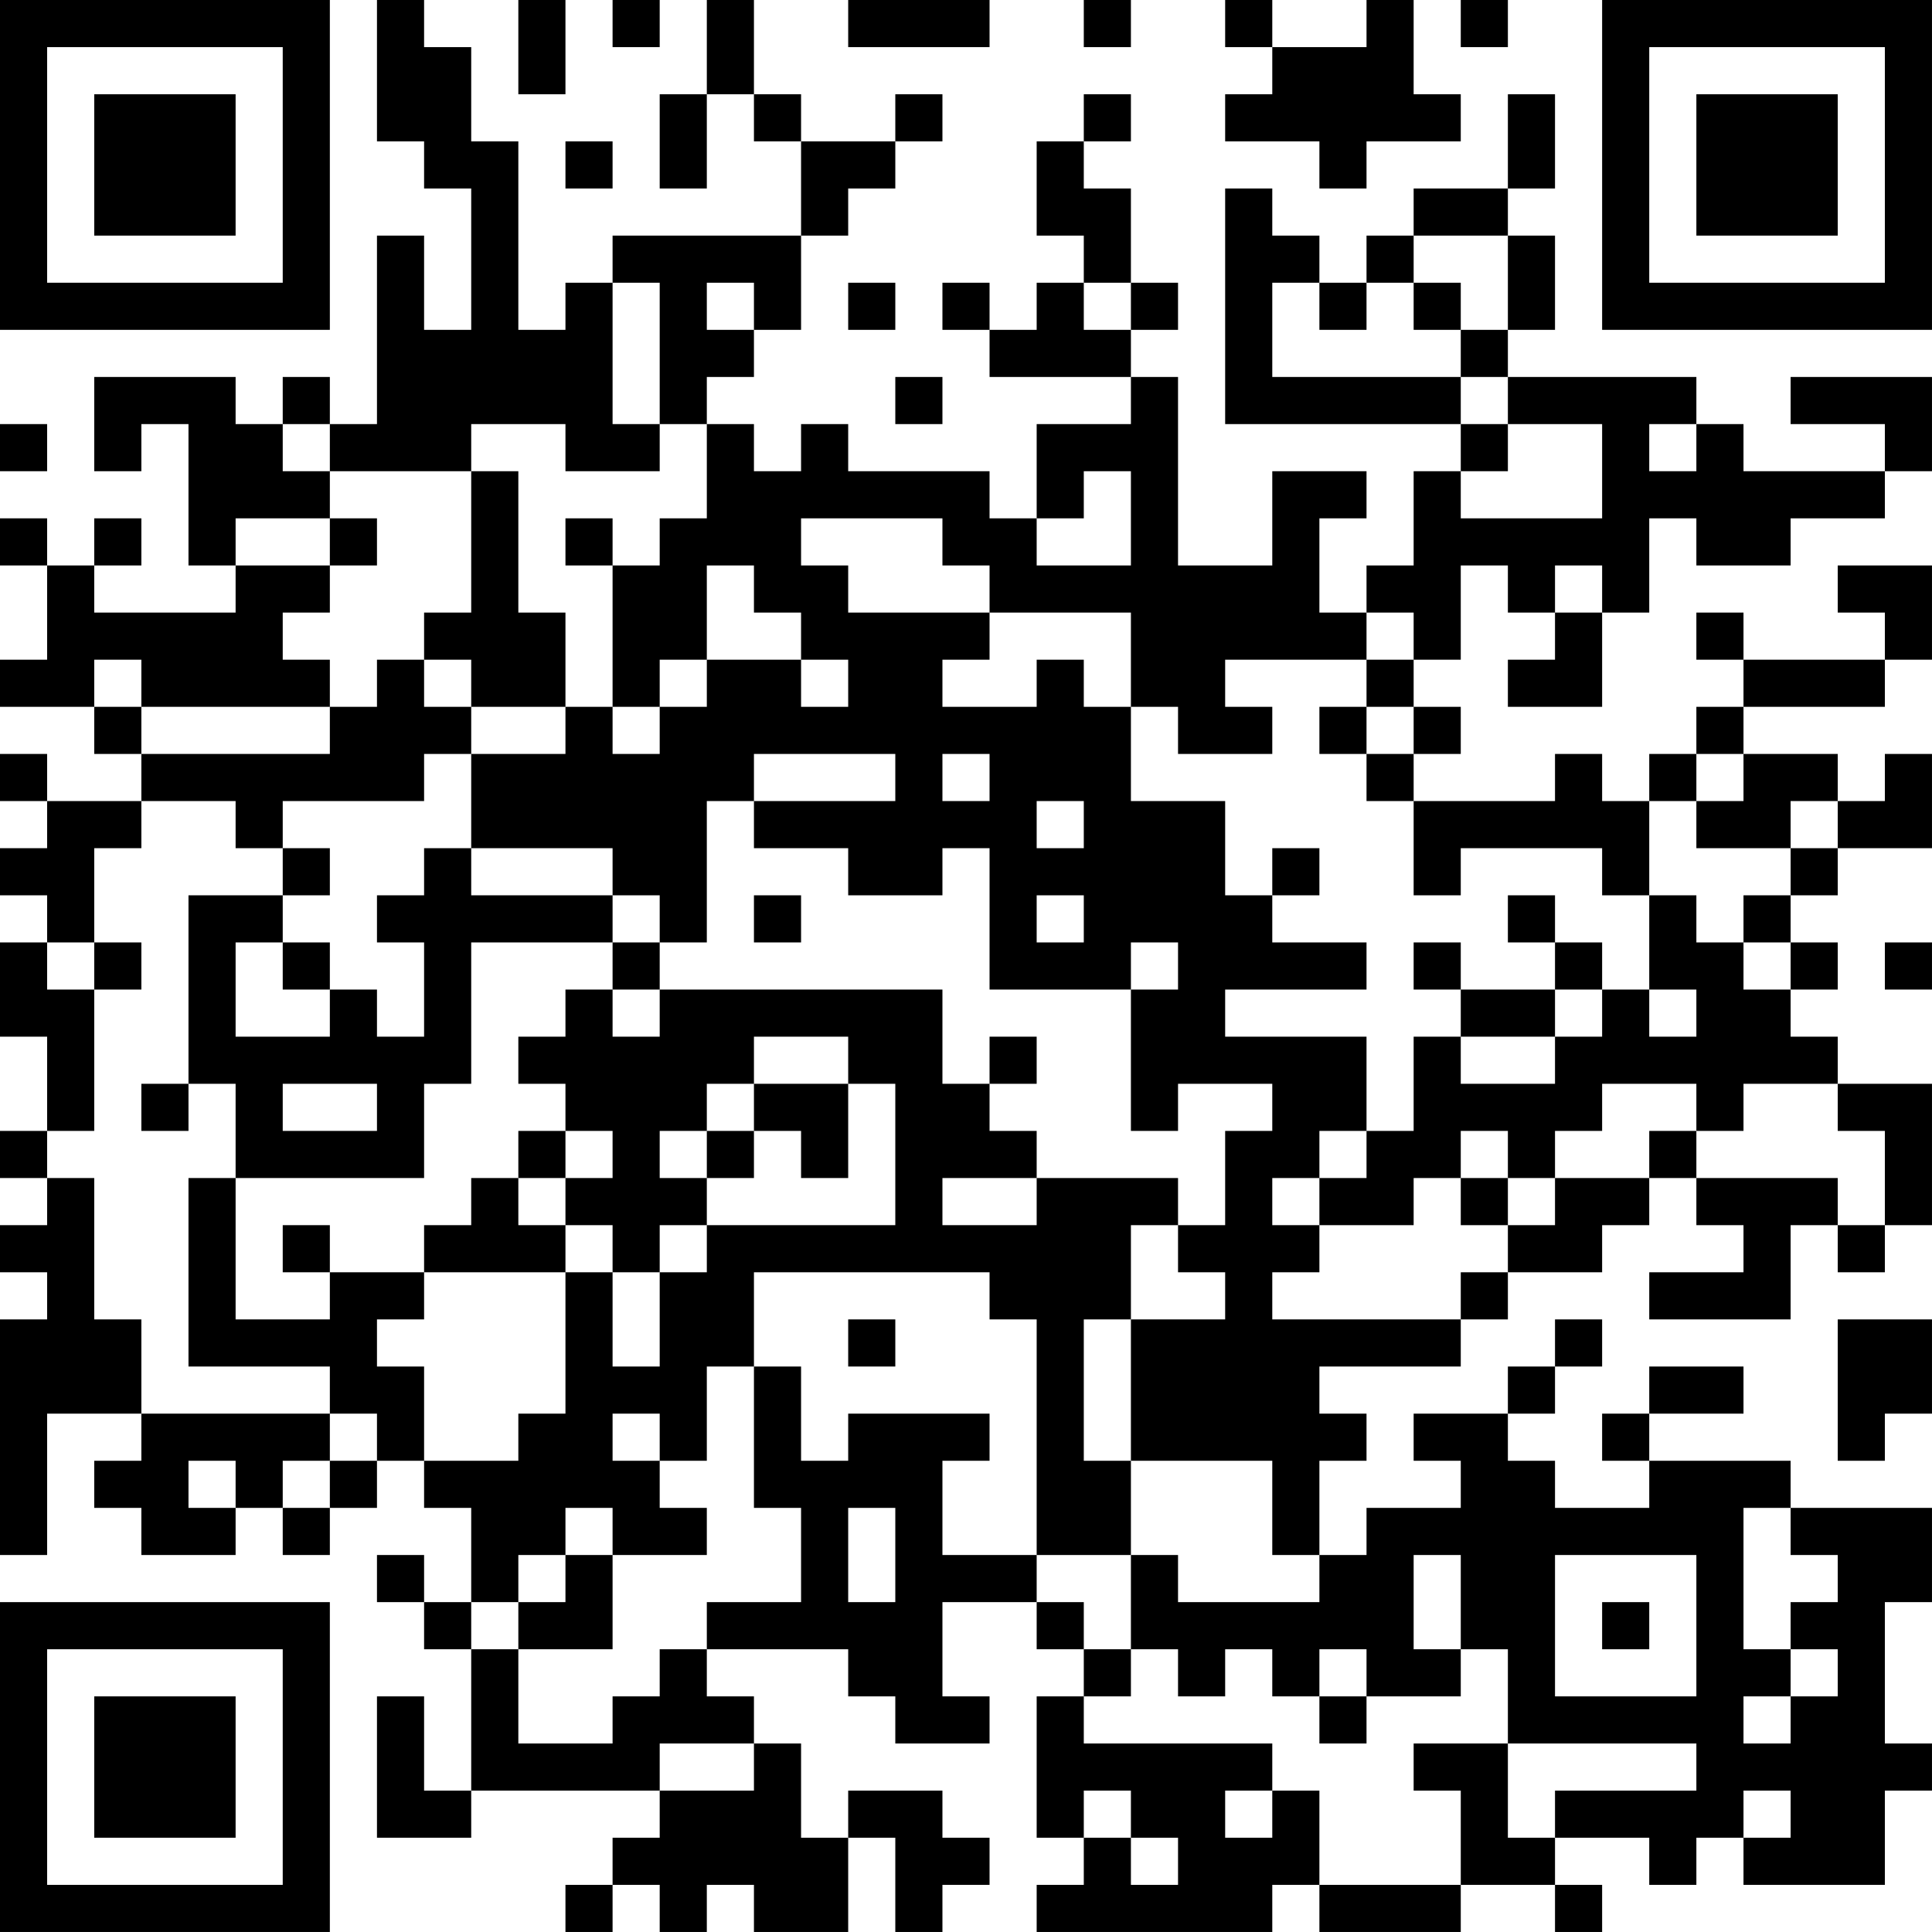 <?xml version="1.0" encoding="UTF-8"?>
<svg xmlns="http://www.w3.org/2000/svg" version="1.1" width="200" height="200" viewBox="0 0 200 200"><rect x="0" y="0" width="200" height="200" fill="#ffffff"/><g transform="scale(4.878)"><g transform="translate(0,0)"><path fill-rule="evenodd" d="M8 0L8 3L9 3L9 4L10 4L10 7L9 7L9 5L8 5L8 9L7 9L7 8L6 8L6 9L5 9L5 8L2 8L2 10L3 10L3 9L4 9L4 12L5 12L5 13L2 13L2 12L3 12L3 11L2 11L2 12L1 12L1 11L0 11L0 12L1 12L1 14L0 14L0 15L2 15L2 16L3 16L3 17L1 17L1 16L0 16L0 17L1 17L1 18L0 18L0 19L1 19L1 20L0 20L0 22L1 22L1 24L0 24L0 25L1 25L1 26L0 26L0 27L1 27L1 28L0 28L0 33L1 33L1 30L3 30L3 31L2 31L2 32L3 32L3 33L5 33L5 32L6 32L6 33L7 33L7 32L8 32L8 31L9 31L9 32L10 32L10 34L9 34L9 33L8 33L8 34L9 34L9 35L10 35L10 38L9 38L9 36L8 36L8 39L10 39L10 38L14 38L14 39L13 39L13 40L12 40L12 41L13 41L13 40L14 40L14 41L15 41L15 40L16 40L16 41L18 41L18 39L19 39L19 41L20 41L20 40L21 40L21 39L20 39L20 38L18 38L18 39L17 39L17 37L16 37L16 36L15 36L15 35L18 35L18 36L19 36L19 37L21 37L21 36L20 36L20 34L22 34L22 35L23 35L23 36L22 36L22 39L23 39L23 40L22 40L22 41L27 41L27 40L28 40L28 41L31 41L31 40L33 40L33 41L34 41L34 40L33 40L33 39L35 39L35 40L36 40L36 39L37 39L37 40L40 40L40 38L41 38L41 37L40 37L40 34L41 34L41 32L38 32L38 31L35 31L35 30L37 30L37 29L35 29L35 30L34 30L34 31L35 31L35 32L33 32L33 31L32 31L32 30L33 30L33 29L34 29L34 28L33 28L33 29L32 29L32 30L30 30L30 31L31 31L31 32L29 32L29 33L28 33L28 31L29 31L29 30L28 30L28 29L31 29L31 28L32 28L32 27L34 27L34 26L35 26L35 25L36 25L36 26L37 26L37 27L35 27L35 28L38 28L38 26L39 26L39 27L40 27L40 26L41 26L41 23L39 23L39 22L38 22L38 21L39 21L39 20L38 20L38 19L39 19L39 18L41 18L41 16L40 16L40 17L39 17L39 16L37 16L37 15L40 15L40 14L41 14L41 12L39 12L39 13L40 13L40 14L37 14L37 13L36 13L36 14L37 14L37 15L36 15L36 16L35 16L35 17L34 17L34 16L33 16L33 17L30 17L30 16L31 16L31 15L30 15L30 14L31 14L31 12L32 12L32 13L33 13L33 14L32 14L32 15L34 15L34 13L35 13L35 11L36 11L36 12L38 12L38 11L40 11L40 10L41 10L41 8L38 8L38 9L40 9L40 10L37 10L37 9L36 9L36 8L32 8L32 7L33 7L33 5L32 5L32 4L33 4L33 2L32 2L32 4L30 4L30 5L29 5L29 6L28 6L28 5L27 5L27 4L26 4L26 9L31 9L31 10L30 10L30 12L29 12L29 13L28 13L28 11L29 11L29 10L27 10L27 12L25 12L25 8L24 8L24 7L25 7L25 6L24 6L24 4L23 4L23 3L24 3L24 2L23 2L23 3L22 3L22 5L23 5L23 6L22 6L22 7L21 7L21 6L20 6L20 7L21 7L21 8L24 8L24 9L22 9L22 11L21 11L21 10L18 10L18 9L17 9L17 10L16 10L16 9L15 9L15 8L16 8L16 7L17 7L17 5L18 5L18 4L19 4L19 3L20 3L20 2L19 2L19 3L17 3L17 2L16 2L16 0L15 0L15 2L14 2L14 4L15 4L15 2L16 2L16 3L17 3L17 5L13 5L13 6L12 6L12 7L11 7L11 3L10 3L10 1L9 1L9 0ZM11 0L11 2L12 2L12 0ZM13 0L13 1L14 1L14 0ZM18 0L18 1L21 1L21 0ZM23 0L23 1L24 1L24 0ZM26 0L26 1L27 1L27 2L26 2L26 3L28 3L28 4L29 4L29 3L31 3L31 2L30 2L30 0L29 0L29 1L27 1L27 0ZM31 0L31 1L32 1L32 0ZM12 3L12 4L13 4L13 3ZM30 5L30 6L29 6L29 7L28 7L28 6L27 6L27 8L31 8L31 9L32 9L32 10L31 10L31 11L34 11L34 9L32 9L32 8L31 8L31 7L32 7L32 5ZM13 6L13 9L14 9L14 10L12 10L12 9L10 9L10 10L7 10L7 9L6 9L6 10L7 10L7 11L5 11L5 12L7 12L7 13L6 13L6 14L7 14L7 15L3 15L3 14L2 14L2 15L3 15L3 16L7 16L7 15L8 15L8 14L9 14L9 15L10 15L10 16L9 16L9 17L6 17L6 18L5 18L5 17L3 17L3 18L2 18L2 20L1 20L1 21L2 21L2 24L1 24L1 25L2 25L2 28L3 28L3 30L7 30L7 31L6 31L6 32L7 32L7 31L8 31L8 30L7 30L7 29L4 29L4 25L5 25L5 28L7 28L7 27L9 27L9 28L8 28L8 29L9 29L9 31L11 31L11 30L12 30L12 27L13 27L13 29L14 29L14 27L15 27L15 26L19 26L19 23L18 23L18 22L16 22L16 23L15 23L15 24L14 24L14 25L15 25L15 26L14 26L14 27L13 27L13 26L12 26L12 25L13 25L13 24L12 24L12 23L11 23L11 22L12 22L12 21L13 21L13 22L14 22L14 21L20 21L20 23L21 23L21 24L22 24L22 25L20 25L20 26L22 26L22 25L25 25L25 26L24 26L24 28L23 28L23 31L24 31L24 33L22 33L22 28L21 28L21 27L16 27L16 29L15 29L15 31L14 31L14 30L13 30L13 31L14 31L14 32L15 32L15 33L13 33L13 32L12 32L12 33L11 33L11 34L10 34L10 35L11 35L11 37L13 37L13 36L14 36L14 35L15 35L15 34L17 34L17 32L16 32L16 29L17 29L17 31L18 31L18 30L21 30L21 31L20 31L20 33L22 33L22 34L23 34L23 35L24 35L24 36L23 36L23 37L27 37L27 38L26 38L26 39L27 39L27 38L28 38L28 40L31 40L31 38L30 38L30 37L32 37L32 39L33 39L33 38L36 38L36 37L32 37L32 35L31 35L31 33L30 33L30 35L31 35L31 36L29 36L29 35L28 35L28 36L27 36L27 35L26 35L26 36L25 36L25 35L24 35L24 33L25 33L25 34L28 34L28 33L27 33L27 31L24 31L24 28L26 28L26 27L25 27L25 26L26 26L26 24L27 24L27 23L25 23L25 24L24 24L24 21L25 21L25 20L24 20L24 21L21 21L21 18L20 18L20 19L18 19L18 18L16 18L16 17L19 17L19 16L16 16L16 17L15 17L15 20L14 20L14 19L13 19L13 18L10 18L10 16L12 16L12 15L13 15L13 16L14 16L14 15L15 15L15 14L17 14L17 15L18 15L18 14L17 14L17 13L16 13L16 12L15 12L15 14L14 14L14 15L13 15L13 12L14 12L14 11L15 11L15 9L14 9L14 6ZM15 6L15 7L16 7L16 6ZM18 6L18 7L19 7L19 6ZM23 6L23 7L24 7L24 6ZM30 6L30 7L31 7L31 6ZM19 8L19 9L20 9L20 8ZM0 9L0 10L1 10L1 9ZM35 9L35 10L36 10L36 9ZM10 10L10 13L9 13L9 14L10 14L10 15L12 15L12 13L11 13L11 10ZM23 10L23 11L22 11L22 12L24 12L24 10ZM7 11L7 12L8 12L8 11ZM12 11L12 12L13 12L13 11ZM17 11L17 12L18 12L18 13L21 13L21 14L20 14L20 15L22 15L22 14L23 14L23 15L24 15L24 17L26 17L26 19L27 19L27 20L29 20L29 21L26 21L26 22L29 22L29 24L28 24L28 25L27 25L27 26L28 26L28 27L27 27L27 28L31 28L31 27L32 27L32 26L33 26L33 25L35 25L35 24L36 24L36 25L39 25L39 26L40 26L40 24L39 24L39 23L37 23L37 24L36 24L36 23L34 23L34 24L33 24L33 25L32 25L32 24L31 24L31 25L30 25L30 26L28 26L28 25L29 25L29 24L30 24L30 22L31 22L31 23L33 23L33 22L34 22L34 21L35 21L35 22L36 22L36 21L35 21L35 19L36 19L36 20L37 20L37 21L38 21L38 20L37 20L37 19L38 19L38 18L39 18L39 17L38 17L38 18L36 18L36 17L37 17L37 16L36 16L36 17L35 17L35 19L34 19L34 18L31 18L31 19L30 19L30 17L29 17L29 16L30 16L30 15L29 15L29 14L30 14L30 13L29 13L29 14L26 14L26 15L27 15L27 16L25 16L25 15L24 15L24 13L21 13L21 12L20 12L20 11ZM33 12L33 13L34 13L34 12ZM28 15L28 16L29 16L29 15ZM20 16L20 17L21 17L21 16ZM22 17L22 18L23 18L23 17ZM6 18L6 19L4 19L4 23L3 23L3 24L4 24L4 23L5 23L5 25L9 25L9 23L10 23L10 20L13 20L13 21L14 21L14 20L13 20L13 19L10 19L10 18L9 18L9 19L8 19L8 20L9 20L9 22L8 22L8 21L7 21L7 20L6 20L6 19L7 19L7 18ZM27 18L27 19L28 19L28 18ZM16 19L16 20L17 20L17 19ZM22 19L22 20L23 20L23 19ZM32 19L32 20L33 20L33 21L31 21L31 20L30 20L30 21L31 21L31 22L33 22L33 21L34 21L34 20L33 20L33 19ZM2 20L2 21L3 21L3 20ZM5 20L5 22L7 22L7 21L6 21L6 20ZM40 20L40 21L41 21L41 20ZM21 22L21 23L22 23L22 22ZM6 23L6 24L8 24L8 23ZM16 23L16 24L15 24L15 25L16 25L16 24L17 24L17 25L18 25L18 23ZM11 24L11 25L10 25L10 26L9 26L9 27L12 27L12 26L11 26L11 25L12 25L12 24ZM31 25L31 26L32 26L32 25ZM6 26L6 27L7 27L7 26ZM18 28L18 29L19 29L19 28ZM39 28L39 31L40 31L40 30L41 30L41 28ZM4 31L4 32L5 32L5 31ZM18 32L18 34L19 34L19 32ZM37 32L37 35L38 35L38 36L37 36L37 37L38 37L38 36L39 36L39 35L38 35L38 34L39 34L39 33L38 33L38 32ZM12 33L12 34L11 34L11 35L13 35L13 33ZM33 33L33 36L36 36L36 33ZM34 34L34 35L35 35L35 34ZM28 36L28 37L29 37L29 36ZM14 37L14 38L16 38L16 37ZM23 38L23 39L24 39L24 40L25 40L25 39L24 39L24 38ZM37 38L37 39L38 39L38 38ZM0 0L0 7L7 7L7 0ZM1 1L1 6L6 6L6 1ZM2 2L2 5L5 5L5 2ZM34 0L34 7L41 7L41 0ZM35 1L35 6L40 6L40 1ZM36 2L36 5L39 5L39 2ZM0 34L0 41L7 41L7 34ZM1 35L1 40L6 40L6 35ZM2 36L2 39L5 39L5 36Z" fill="#000000"/></g></g></svg>
